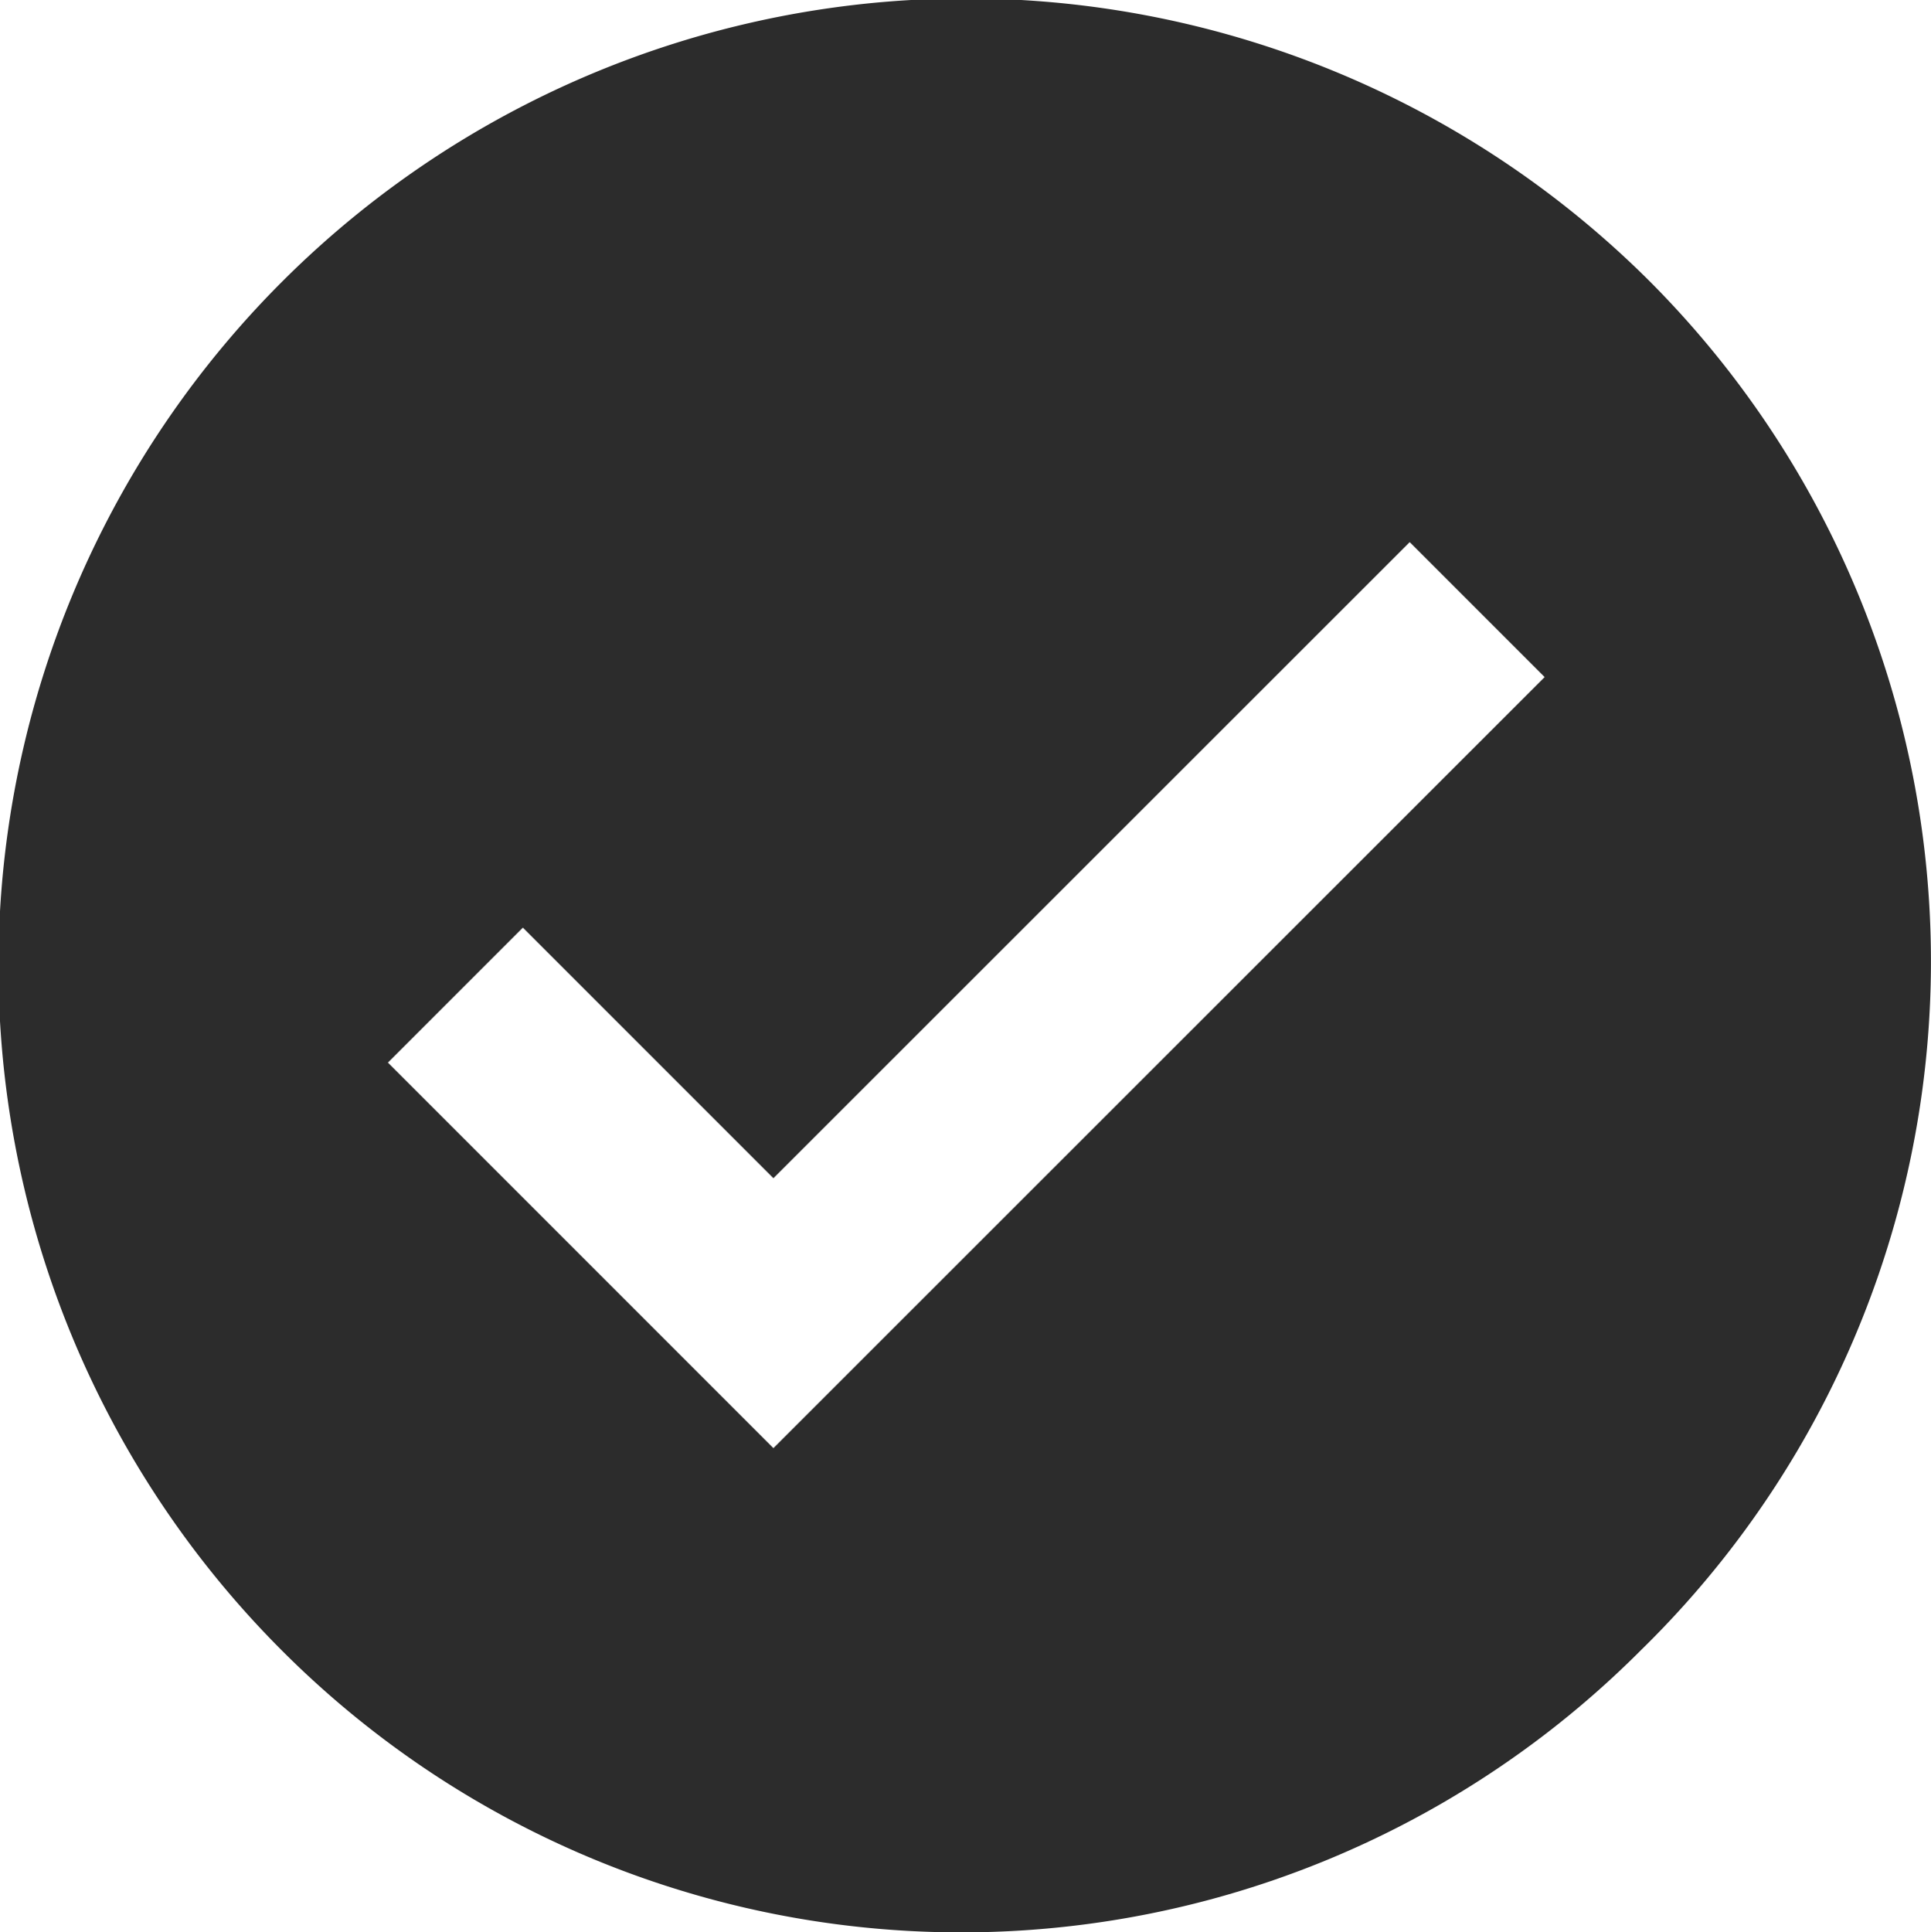 <svg xmlns="http://www.w3.org/2000/svg" width="13.38" height="13.388" viewBox="0 0 13.38 13.388"><defs><style>.a{fill:#2c2c2c;}</style></defs><g transform="translate(-0.132 0)"><g transform="translate(0.132 0)"><path class="a" d="M11.567,1.953a6.7,6.7,0,0,0-9.482,9.482,6.65,6.65,0,0,0,9.415,0A6.671,6.671,0,0,0,11.567,1.953Zm-6.076,8.08L2.82,7.362l.935-.935L5.491,8.163,9.9,3.756l.935.935Z" transform="translate(-0.132 0)"/></g></g></svg>